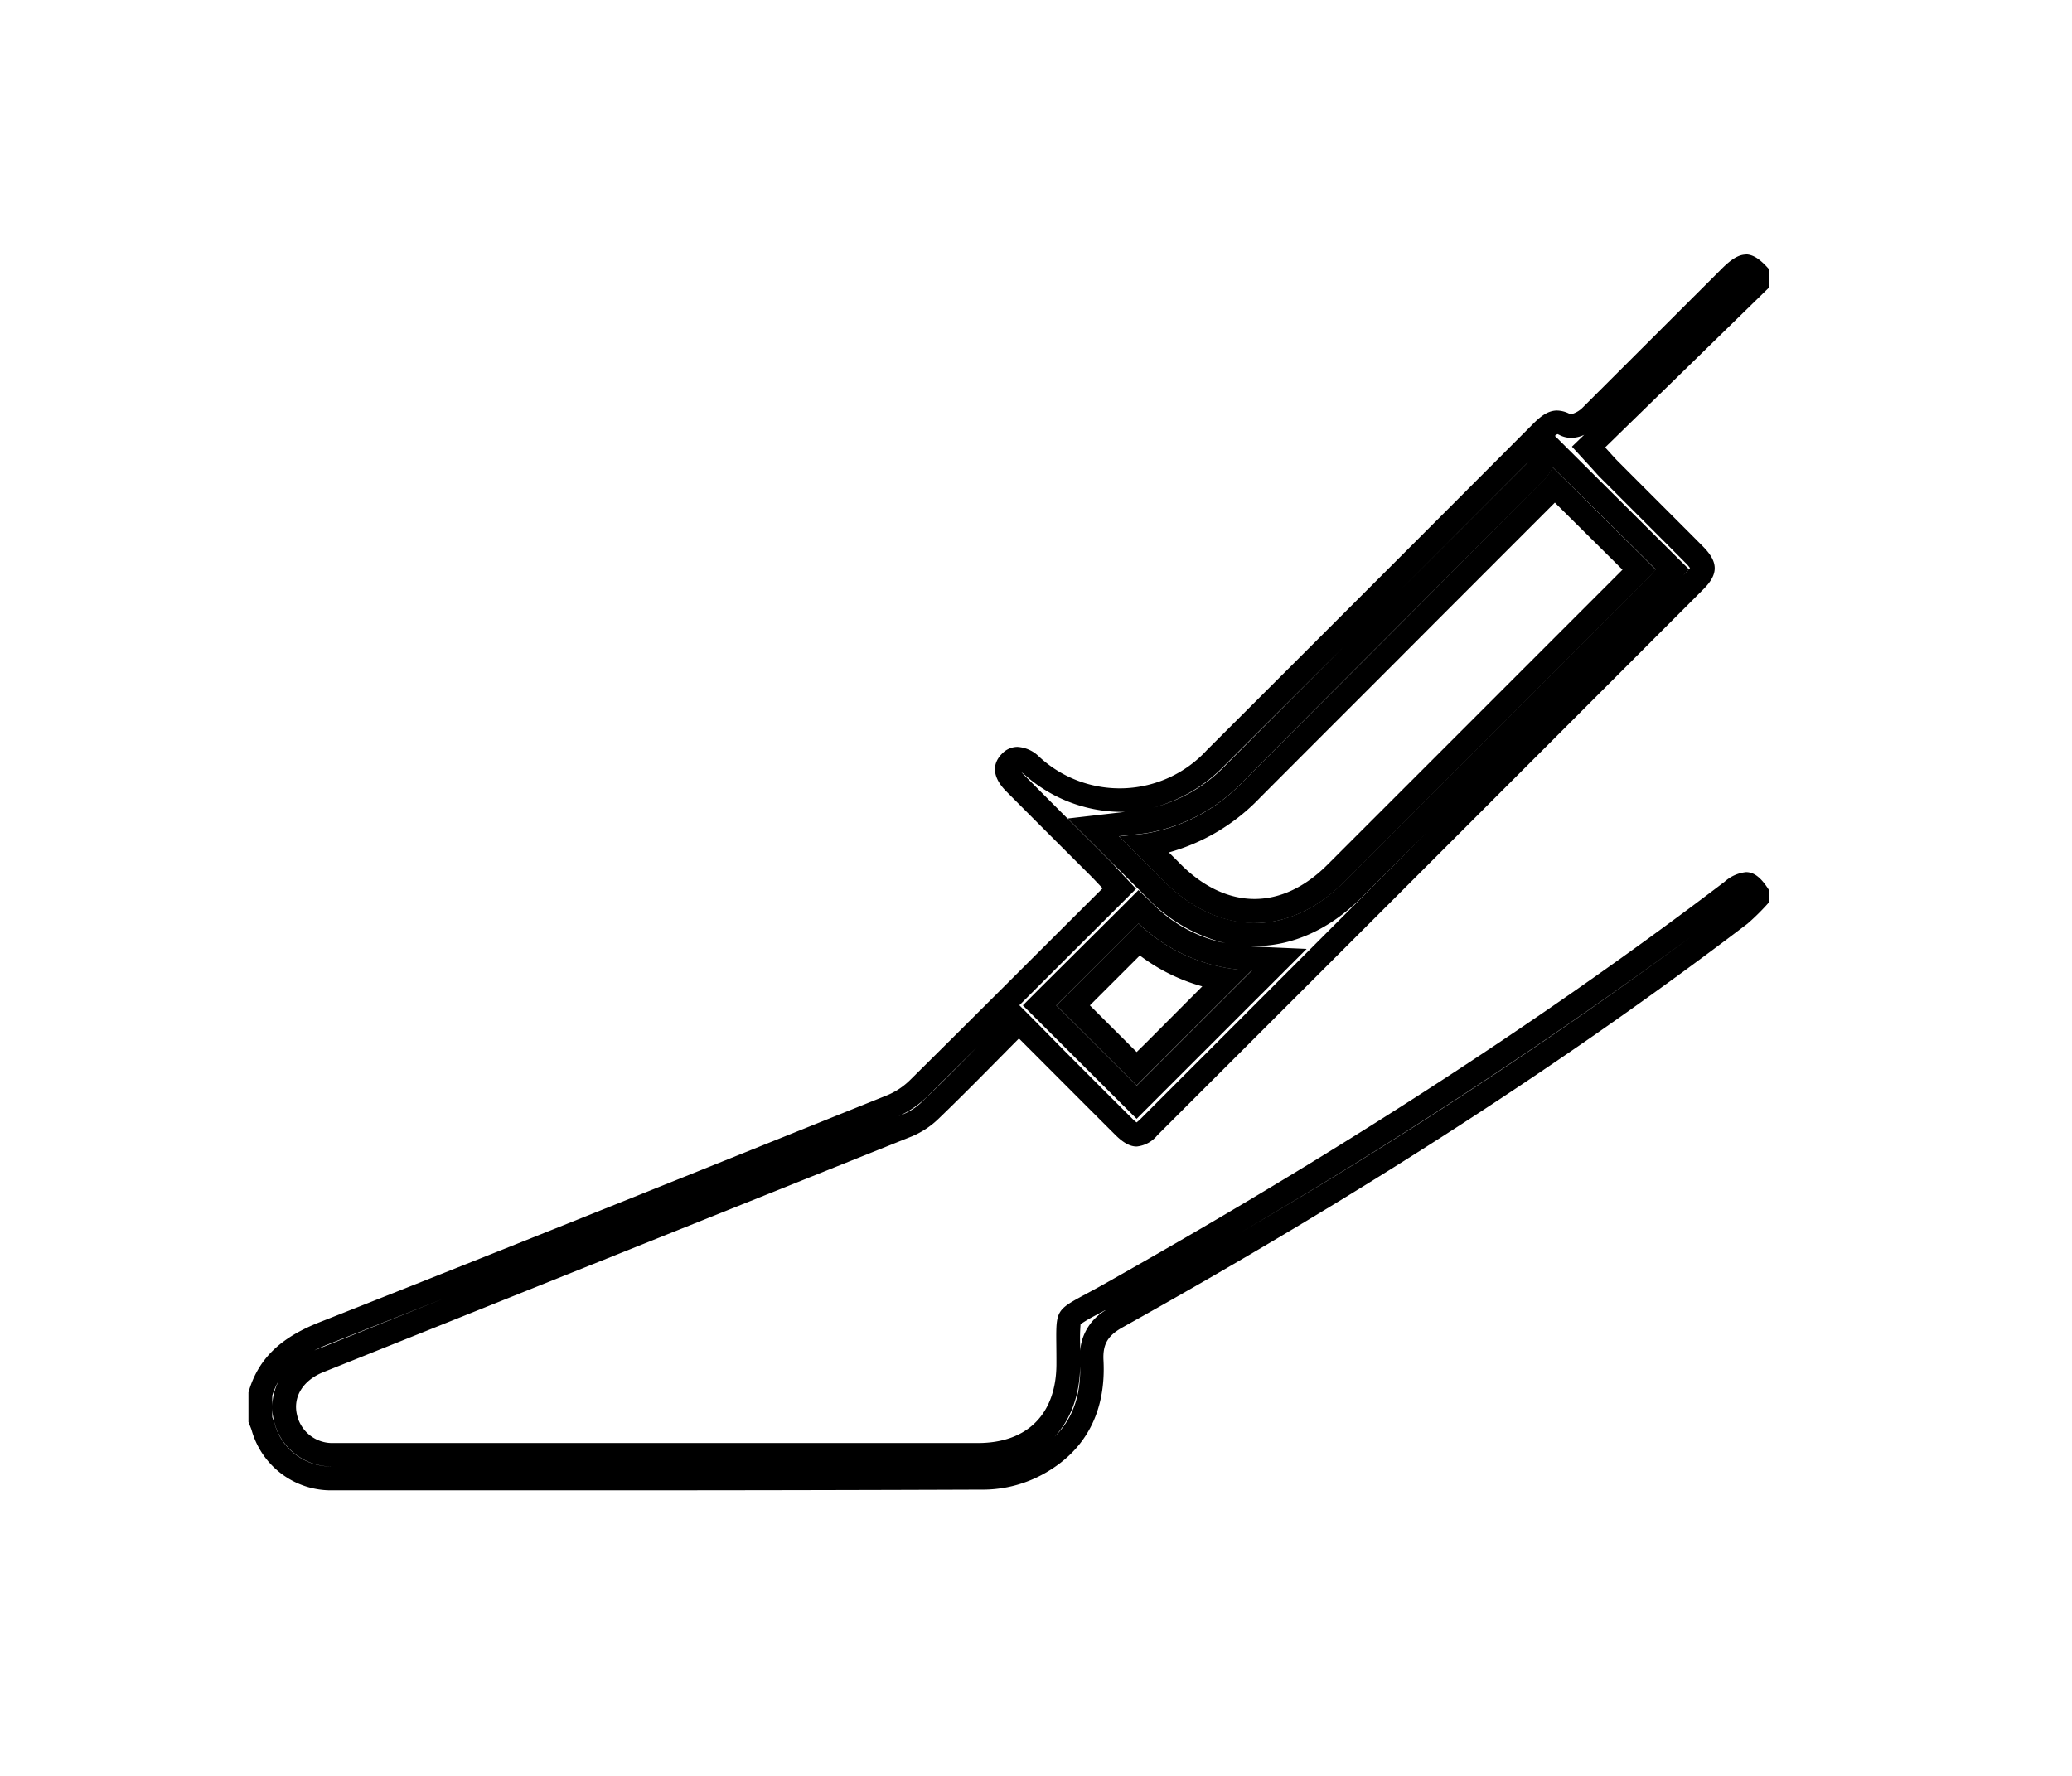 <svg id="Calque_1" data-name="Calque 1" xmlns="http://www.w3.org/2000/svg" viewBox="0 0 350 300"><title>selected</title><path d="M263.08,73.33a2,2,0,0,1,.32.14,4.34,4.34,0,0,0,2,.5,5.27,5.27,0,0,0,2.2-.52l-2.07,2,2.62,2.86.92,1c.49.55.88,1,1.32,1.43l6,6c2.77,2.77,5.55,5.55,8.31,8.33a6.24,6.24,0,0,1,.77.89,5.71,5.71,0,0,1-.65.74Q238.81,142.89,192.68,189a6.34,6.34,0,0,1-.69.61,6.25,6.25,0,0,1-.76-.67c-3.8-3.78-7.6-7.59-11.45-11.45L175,172.64l-2.81-2.82,9.68-9.67,7.28-7.26,2.75-2.74-2.65-2.83-.64-.68c-.45-.5-.89-1-1.36-1.44l-5.75-5.75q-4.3-4.3-8.6-8.62c-.14-.14-.25-.26-.35-.38l.4.31a24.78,24.78,0,0,0,16.29,6.39l.83,0-1.49.17-8.22.95,5.86,5.85,2.69,2.68,5,5A27.19,27.19,0,0,0,207,159.34a24,24,0,0,1-11.86-6.26l-2.83-2.72-2.77,2.78-.22.22L175.61,167l-2.83,2.84,2.84,2.83,7.78,7.76,5.78,5.76L192,189l2.82-2.82,16.92-16.91,2.55-2.54,6.43-6.43-9.08-.4-1.2-.07c.48,0,1,0,1.44,0,6.44,0,12.65-2.8,18-8.1Q249.28,132.4,268.69,113l12.22-12.23c.44-.44.87-.89,1.25-1.3l.44-.46,2.7-2.84-2.78-2.76L265.16,76.13l-2.51-2.5a3.14,3.14,0,0,1,.43-.3m-5,4.77-.1.12q-10.54,10.57-21.11,21.12l-1,1c7.54-7.54,15-15,22.18-22.21M227.24,109c-6.67,6.68-13.43,13.44-20.09,20.14a25.82,25.82,0,0,1-12.34,7.29,26.17,26.17,0,0,0,11.93-7L227.24,109m58.46,49.2a846.19,846.19,0,0,1-76.15,50,875.38,875.38,0,0,0,76.15-50m-118,16-2.16,2.18c-3.32,3.36-6.46,6.53-9.74,9.69a10.22,10.22,0,0,1-3.23,2.16c-25.75,10.36-52,20.85-77.3,31L53.1,228.13c.75-.37,1.56-.73,2.44-1.08,28.87-11.39,58.15-23.17,86.46-34.56l9.33-3.75a16.15,16.15,0,0,0,5.22-3.43c3.7-3.66,7.42-7.36,11.14-11.06m19,47.13a8.69,8.69,0,0,0-4.23,6.8v-1a28.62,28.62,0,0,1,.07-3.49,25.69,25.69,0,0,1,2.87-1.66l1.29-.7m-4.23,9.48c.11,5-1.31,8.93-4.3,11.88,2.69-2.9,4.22-6.94,4.3-11.88M47,233.45a9.48,9.48,0,0,0-.74,6.51,10,10,0,0,0,9.62,7.77c1.31,0,17.46,0,48,0h35.6c-11,0-22.86,0-36.09,0l-38.2,0h-9a9.9,9.9,0,0,1-9.85-7.37c-.11-.34-.23-.66-.35-.95v-3.65a12.64,12.64,0,0,1,1-2.34M294.9,43c-1.21,0-2.47.8-4.06,2.39q-11.71,11.7-23.43,23.39a4.27,4.27,0,0,1-2,1.19.31.31,0,0,1-.17,0,4.81,4.81,0,0,0-2.23-.62c-1.69,0-3,1.19-4.33,2.54q-27.36,27.42-54.79,54.8a20,20,0,0,1-28.41,1.09,5.66,5.66,0,0,0-3.61-1.61,3.61,3.61,0,0,0-2.62,1.16c-1.79,1.81-1.55,4.07.73,6.36q7.17,7.2,14.36,14.37c.62.63,1.21,1.28,1.91,2-11,10.95-21.73,21.72-32.54,32.41a12.08,12.08,0,0,1-3.9,2.57c-31.9,12.83-63.79,25.68-95.77,38.3-5.9,2.33-10.3,5.62-12.07,11.88v5c.18.47.39.92.54,1.39a13.93,13.93,0,0,0,13.65,10.15q23.63,0,47.23,0,31.53,0,63.07-.12a21.24,21.24,0,0,0,9.54-2.5c7.57-4.06,10.84-10.87,10.4-19.34-.15-2.8.8-4.22,3.24-5.58,36.65-20.44,72.11-42.73,105.53-68.17a38.31,38.31,0,0,0,3.67-3.65v-2c-1.29-2.06-2.48-3.07-3.9-3.07a6.38,6.38,0,0,0-3.62,1.62c-33.24,25.3-68.48,47.51-104.87,68-9.16,5.14-7.95,3-8,13.59-.05,8.33-4.92,13.23-13.27,13.23H103.91c-24.75,0-46.45,0-47.95,0A6.09,6.09,0,0,1,50.17,239c-.72-3,1-5.81,4.41-7.19q49.74-19.92,99.47-39.85a14.56,14.56,0,0,0,4.52-3c4.57-4.4,9-8.95,13.55-13.53,5.54,5.54,10.9,10.93,16.29,16.3,1.31,1.3,2.45,1.95,3.59,1.95a5.15,5.15,0,0,0,3.5-1.9q46.14-46.09,92.23-92.23c2.6-2.6,2.55-4.61-.11-7.28-4.78-4.81-9.58-9.58-14.36-14.38-.57-.57-1.09-1.19-2.12-2.31,9.34-9.1,18.54-18.08,27.73-27.05v-3c-1.5-1.71-2.71-2.56-4-2.56Zm-83,112.89c-5.28,0-10.56-2.33-15.23-7L189,141.27c2.13-.25,3.7-.35,5.24-.63A29.24,29.24,0,0,0,210,132q25.4-25.5,50.87-50.92A14.39,14.39,0,0,0,262.34,79L279.7,96.2c-.47.49-1,1.1-1.61,1.69Q252.56,123.44,227,149c-4.63,4.63-9.88,6.93-15.13,6.93ZM192,183.37l-13.57-13.53L192.32,156a28.64,28.64,0,0,0,19.15,7.95c-6.7,6.69-13.17,13.15-19.46,19.45Z"/><path d="M262.65,84.91l9.63,9.55,1.79,1.78-11,11q-19.43,19.44-38.86,38.86c-3.77,3.77-8,5.76-12.3,5.76s-8.59-2-12.41-5.8c-.68-.69-1.37-1.37-2.06-2.06a33.77,33.77,0,0,0,15.4-9.24c9.9-9.94,20-20,29.75-29.79l20.08-20.09m-.31-6a14.39,14.39,0,0,1-1.49,2.09Q235.43,106.52,210,132a29.24,29.24,0,0,1-15.75,8.67c-1.54.28-3.11.38-5.24.63l7.67,7.65c4.67,4.65,10,7,15.23,7s10.5-2.31,15.13-6.93q25.54-25.52,51.07-51.07c.58-.59,1.14-1.2,1.61-1.69L262.34,79Z"/><path d="M192.54,161.41a31.29,31.29,0,0,0,10.55,5.22L193.75,176,192,177.72l-7.9-7.88,8.44-8.43m-.22-5.44-13.88,13.87L192,183.37c6.29-6.3,12.76-12.76,19.46-19.45A28.64,28.64,0,0,1,192.32,156Z"/></svg>